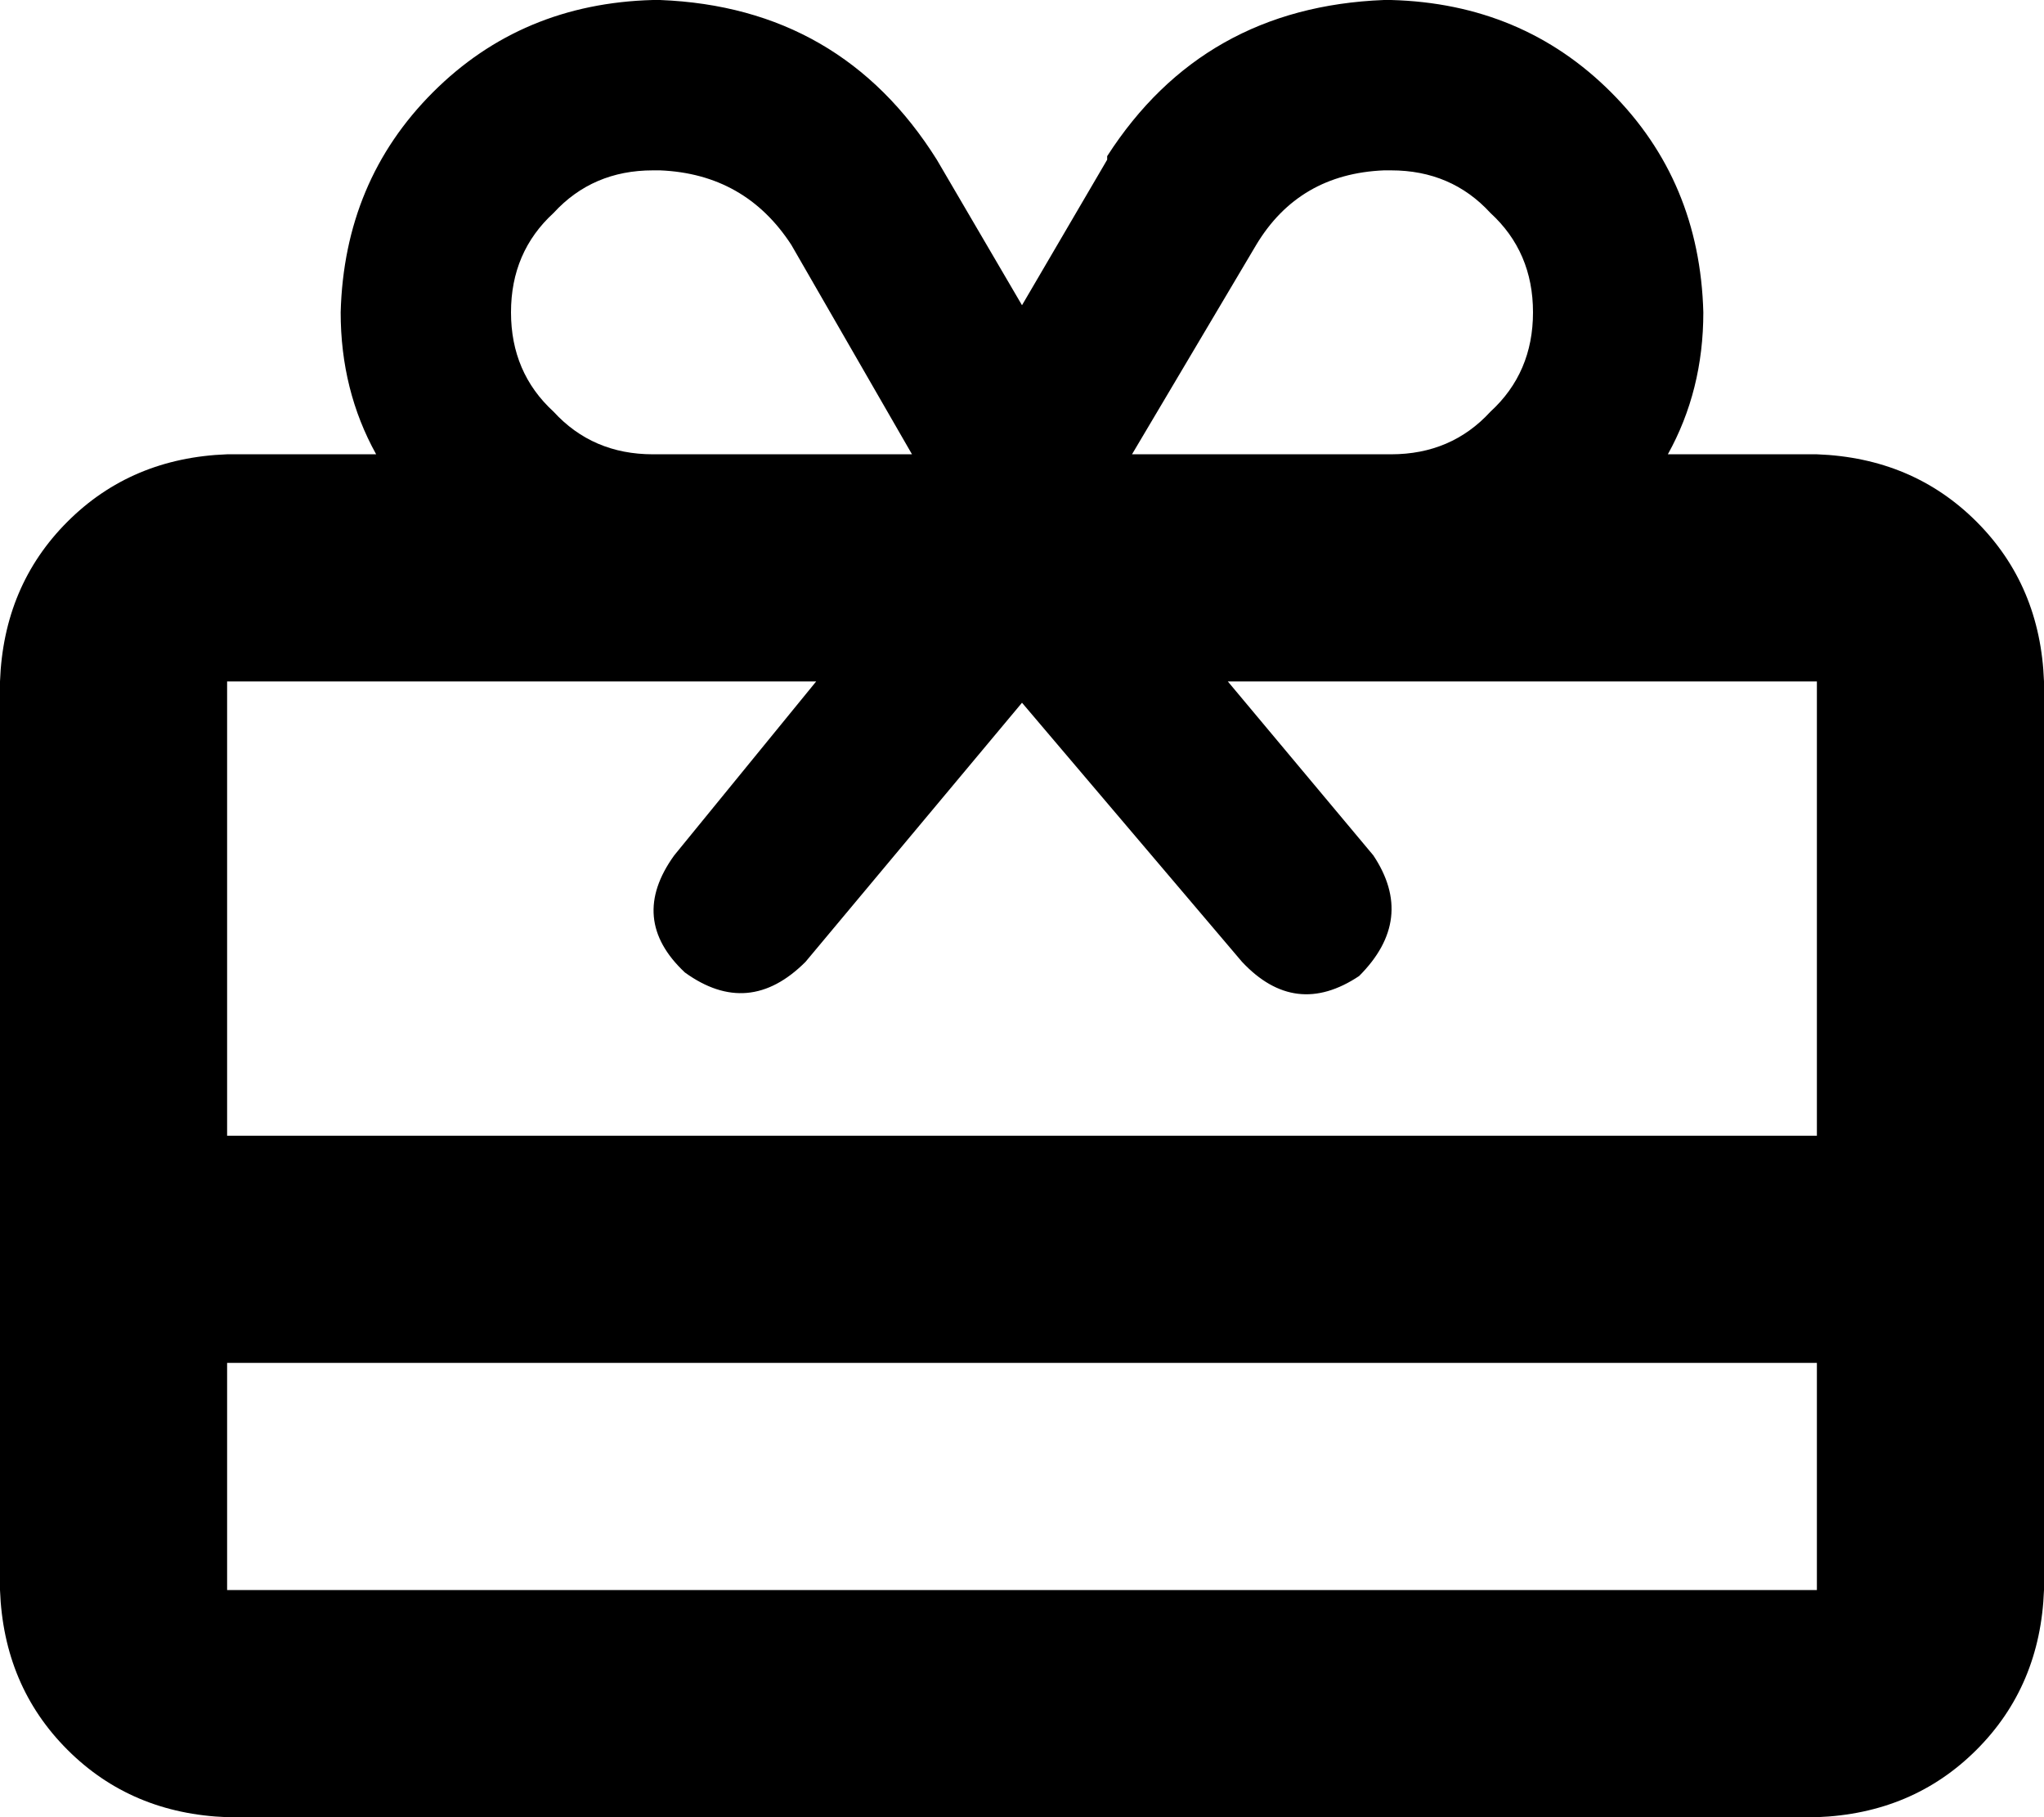 <svg viewBox="0 0 576 512">
  <path
    d="M 354 69 Q 366 49 390 48 L 392 48 Q 409 48 420 60 Q 432 71 432 88 Q 432 105 420 116 Q 409 128 392 128 L 320 128 L 319 128 L 354 69 L 354 69 Z M 223 69 L 257 128 L 256 128 L 184 128 Q 167 128 156 116 Q 144 105 144 88 Q 144 71 156 60 Q 167 48 184 48 L 186 48 Q 210 49 223 69 L 223 69 Z M 312 45 L 288 86 L 264 45 Q 237 2 186 0 L 184 0 Q 147 1 122 26 Q 97 51 96 88 Q 96 110 106 128 L 64 128 Q 37 129 19 147 Q 1 165 0 192 L 0 448 Q 1 475 19 493 Q 37 511 64 512 L 512 512 Q 539 511 557 493 Q 575 475 576 448 L 576 192 Q 575 165 557 147 Q 539 129 512 128 L 470 128 Q 480 110 480 88 Q 479 51 454 26 Q 429 1 392 0 L 390 0 Q 339 2 312 44 L 312 45 Z M 512 384 L 512 448 L 64 448 L 64 384 L 512 384 L 512 384 Z M 512 320 L 64 320 L 64 192 L 230 192 L 190 241 Q 177 259 193 274 Q 211 287 227 271 L 288 198 L 350 271 Q 365 287 383 275 Q 399 259 387 241 L 346 192 L 512 192 L 512 320 L 512 320 Z"
  />
</svg>